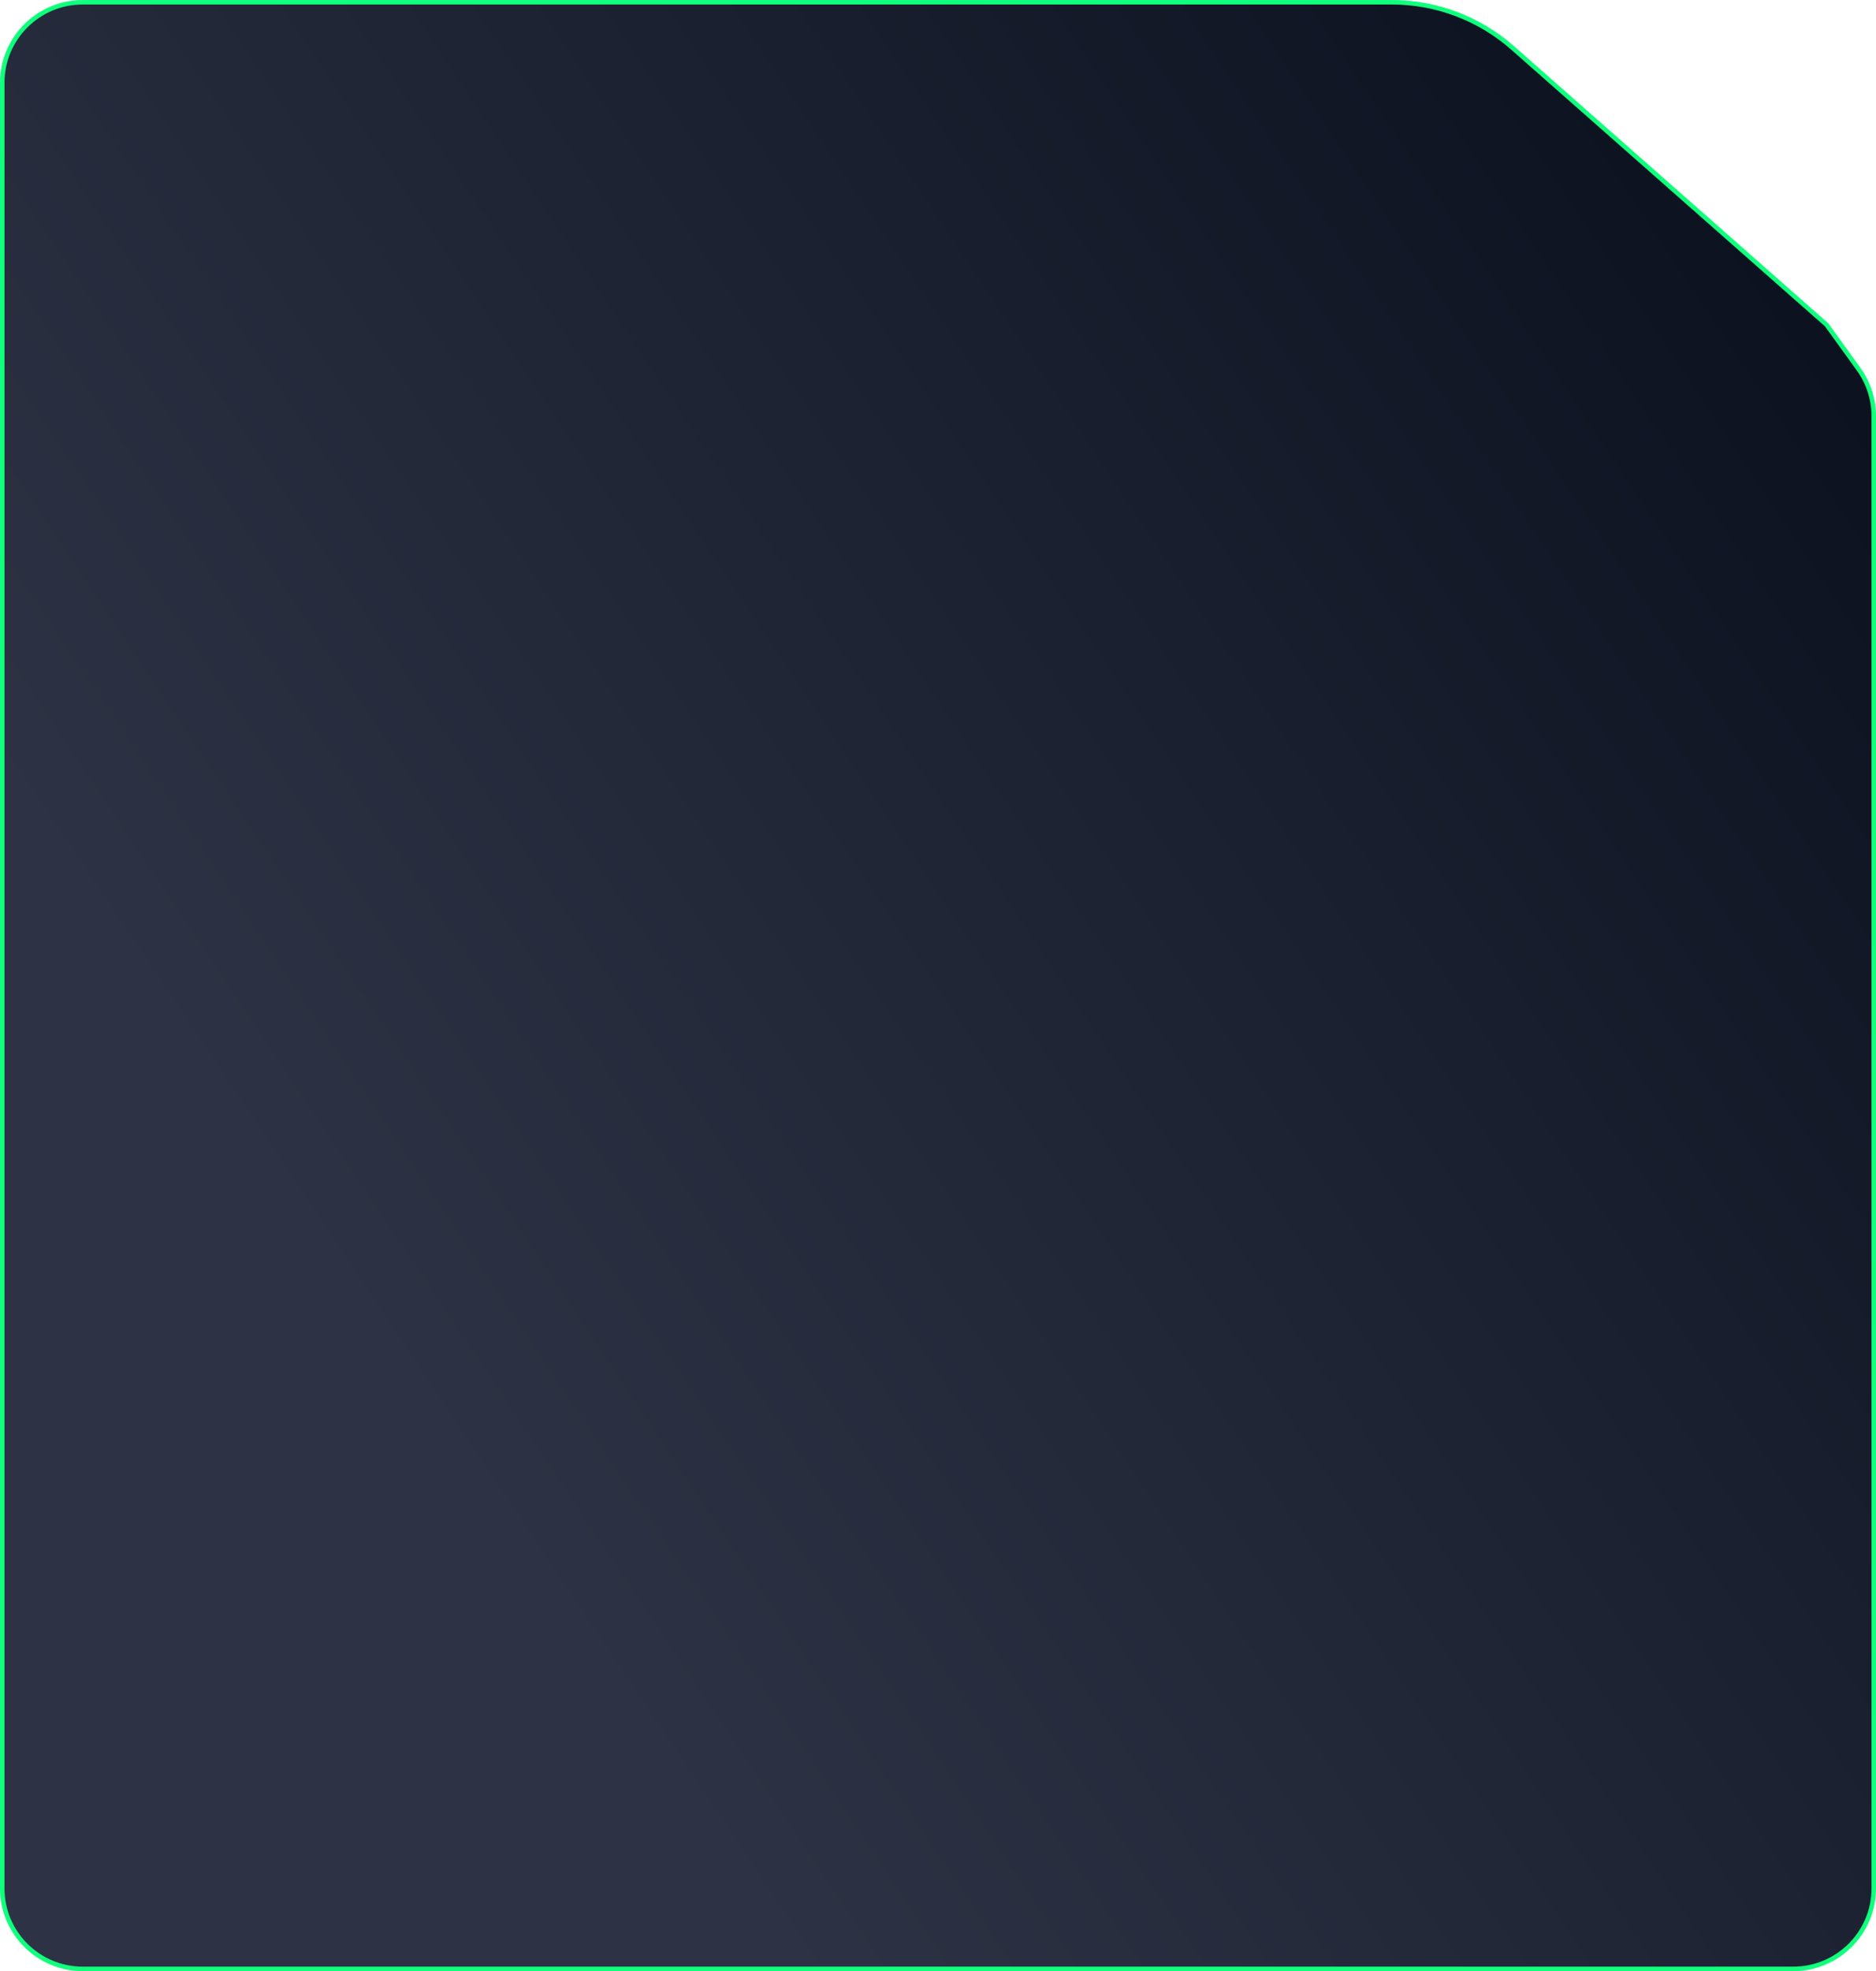 <svg width="416" height="437" viewBox="0 0 416 437" fill="none" xmlns="http://www.w3.org/2000/svg">
<path d="M415.5 418.666V92.244C415.5 89.88 415.029 87.553 414.131 85.395C413.605 84.135 412.934 82.932 412.127 81.812L405.044 72.001L335.421 10.62C328.023 4.099 318.5 0.5 308.638 0.5H18.353C8.493 0.5 0.5 8.485 0.5 18.334V418.666C0.5 428.515 8.493 436.5 18.353 436.5H34.406H397.647C407.507 436.5 415.5 428.515 415.5 418.666Z" fill="url(#paint0_linear_0_223)" stroke="#10FF7C"/>
<defs>
<linearGradient id="paint0_linear_0_223" x1="1.20314e-05" y1="174.77" x2="403.949" y2="-95.555" gradientUnits="userSpaceOnUse">
<stop stop-color="#2D3344"/>
<stop offset="1" stop-color="#050A18"/>
</linearGradient>
</defs>
</svg>
